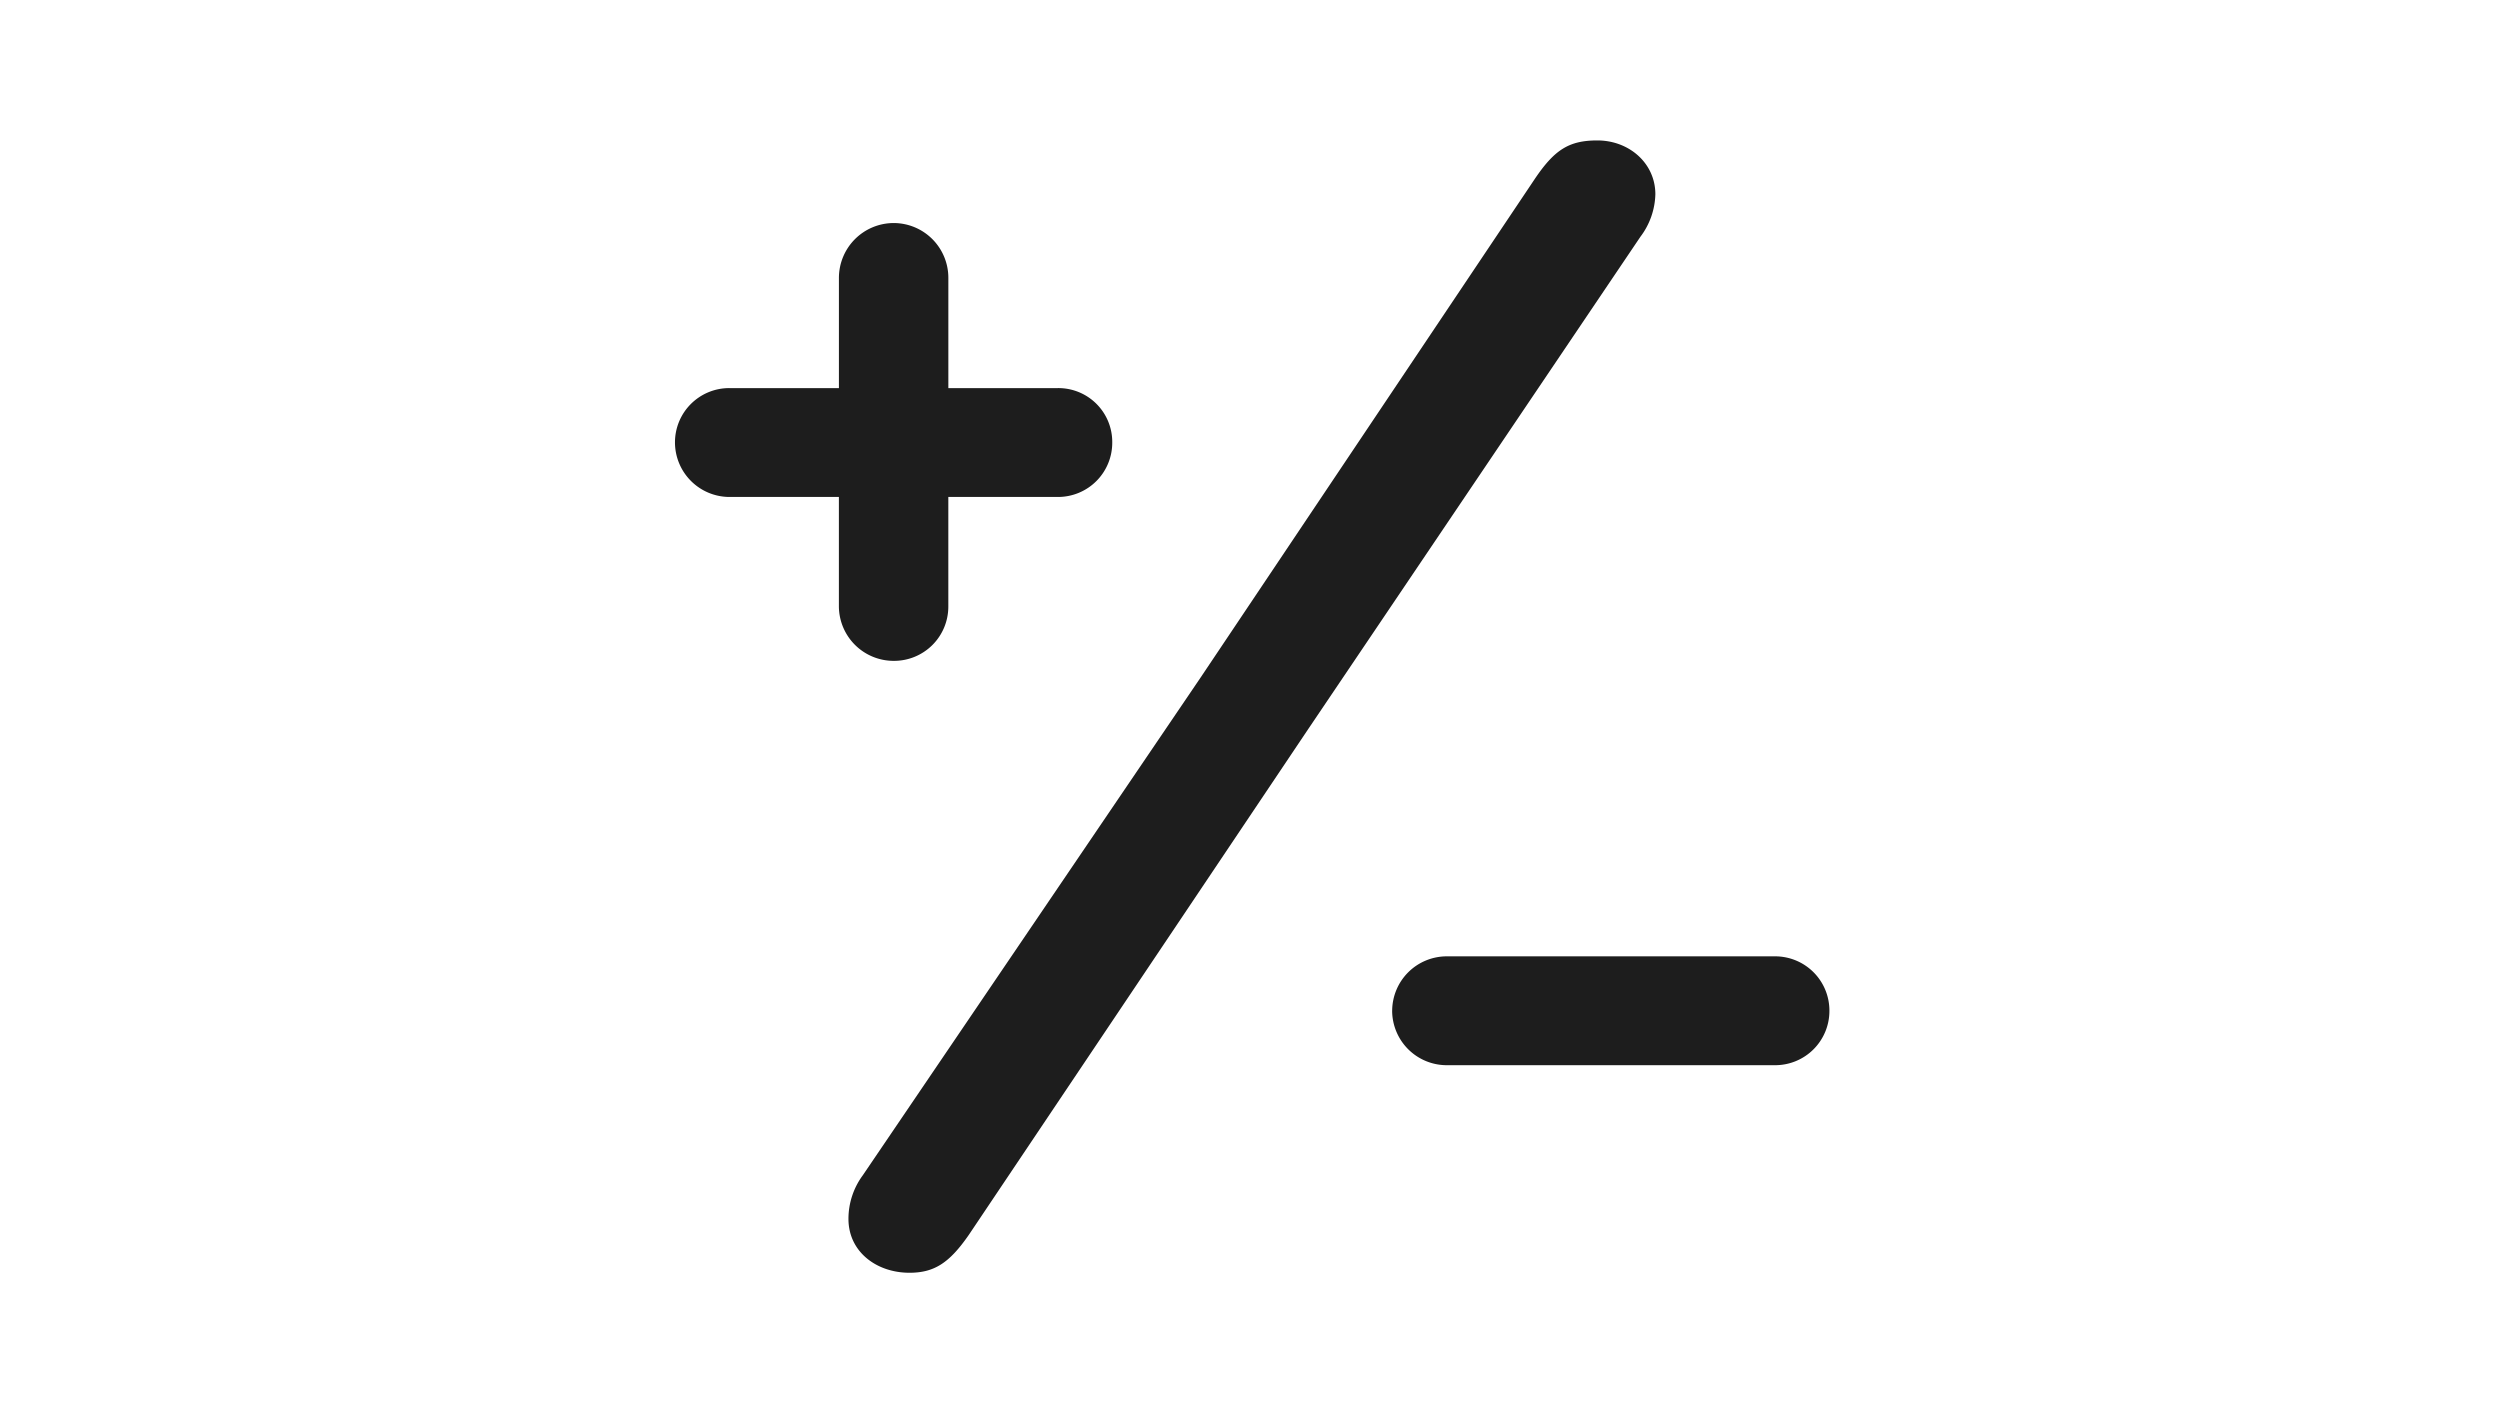 <svg xmlns="http://www.w3.org/2000/svg" xmlns:xlink="http://www.w3.org/1999/xlink" width="300" height="170" viewBox="0 0 300 170">
  <defs>
    <clipPath id="clip-Artboard_26">
      <rect width="300" height="170"/>
    </clipPath>
  </defs>
  <g id="Artboard_26" data-name="Artboard – 26" clip-path="url(#clip-Artboard_26)">
    <rect width="300" height="170" fill="rgba(255,255,255,0)"/>
    <path id="Path_256" data-name="Path 256" d="M94.244-49.024l39.908-59.145a8.806,8.806,0,0,0,1.794-5.1c0-3.732-3.158-6.46-6.962-6.46-3.445,0-5.168,1.148-7.537,4.666L81.324-55.2,40.841,4.45a8.814,8.814,0,0,0-1.723,5.24c0,3.948,3.374,6.46,7.321,6.46,3.015,0,4.809-1.22,7.106-4.522ZM18.3-83.477a6.556,6.556,0,0,0,6.532,6.532H37.97V-63.81a6.571,6.571,0,0,0,6.6,6.532,6.51,6.51,0,0,0,6.532-6.532V-76.945H64.241a6.51,6.51,0,0,0,6.532-6.532,6.465,6.465,0,0,0-6.532-6.532H51.105v-13.207a6.571,6.571,0,0,0-6.532-6.6,6.586,6.586,0,0,0-6.6,6.6v13.207H24.835A6.51,6.51,0,0,0,18.3-83.477Zm86.061,68.188A6.556,6.556,0,0,0,110.9-8.757H150.3a6.51,6.51,0,0,0,6.532-6.532A6.51,6.51,0,0,0,150.3-21.82H110.9A6.556,6.556,0,0,0,104.364-15.289Z" transform="translate(62.697 136.581)" fill="#1d1d1d"/>
  </g>
</svg>
